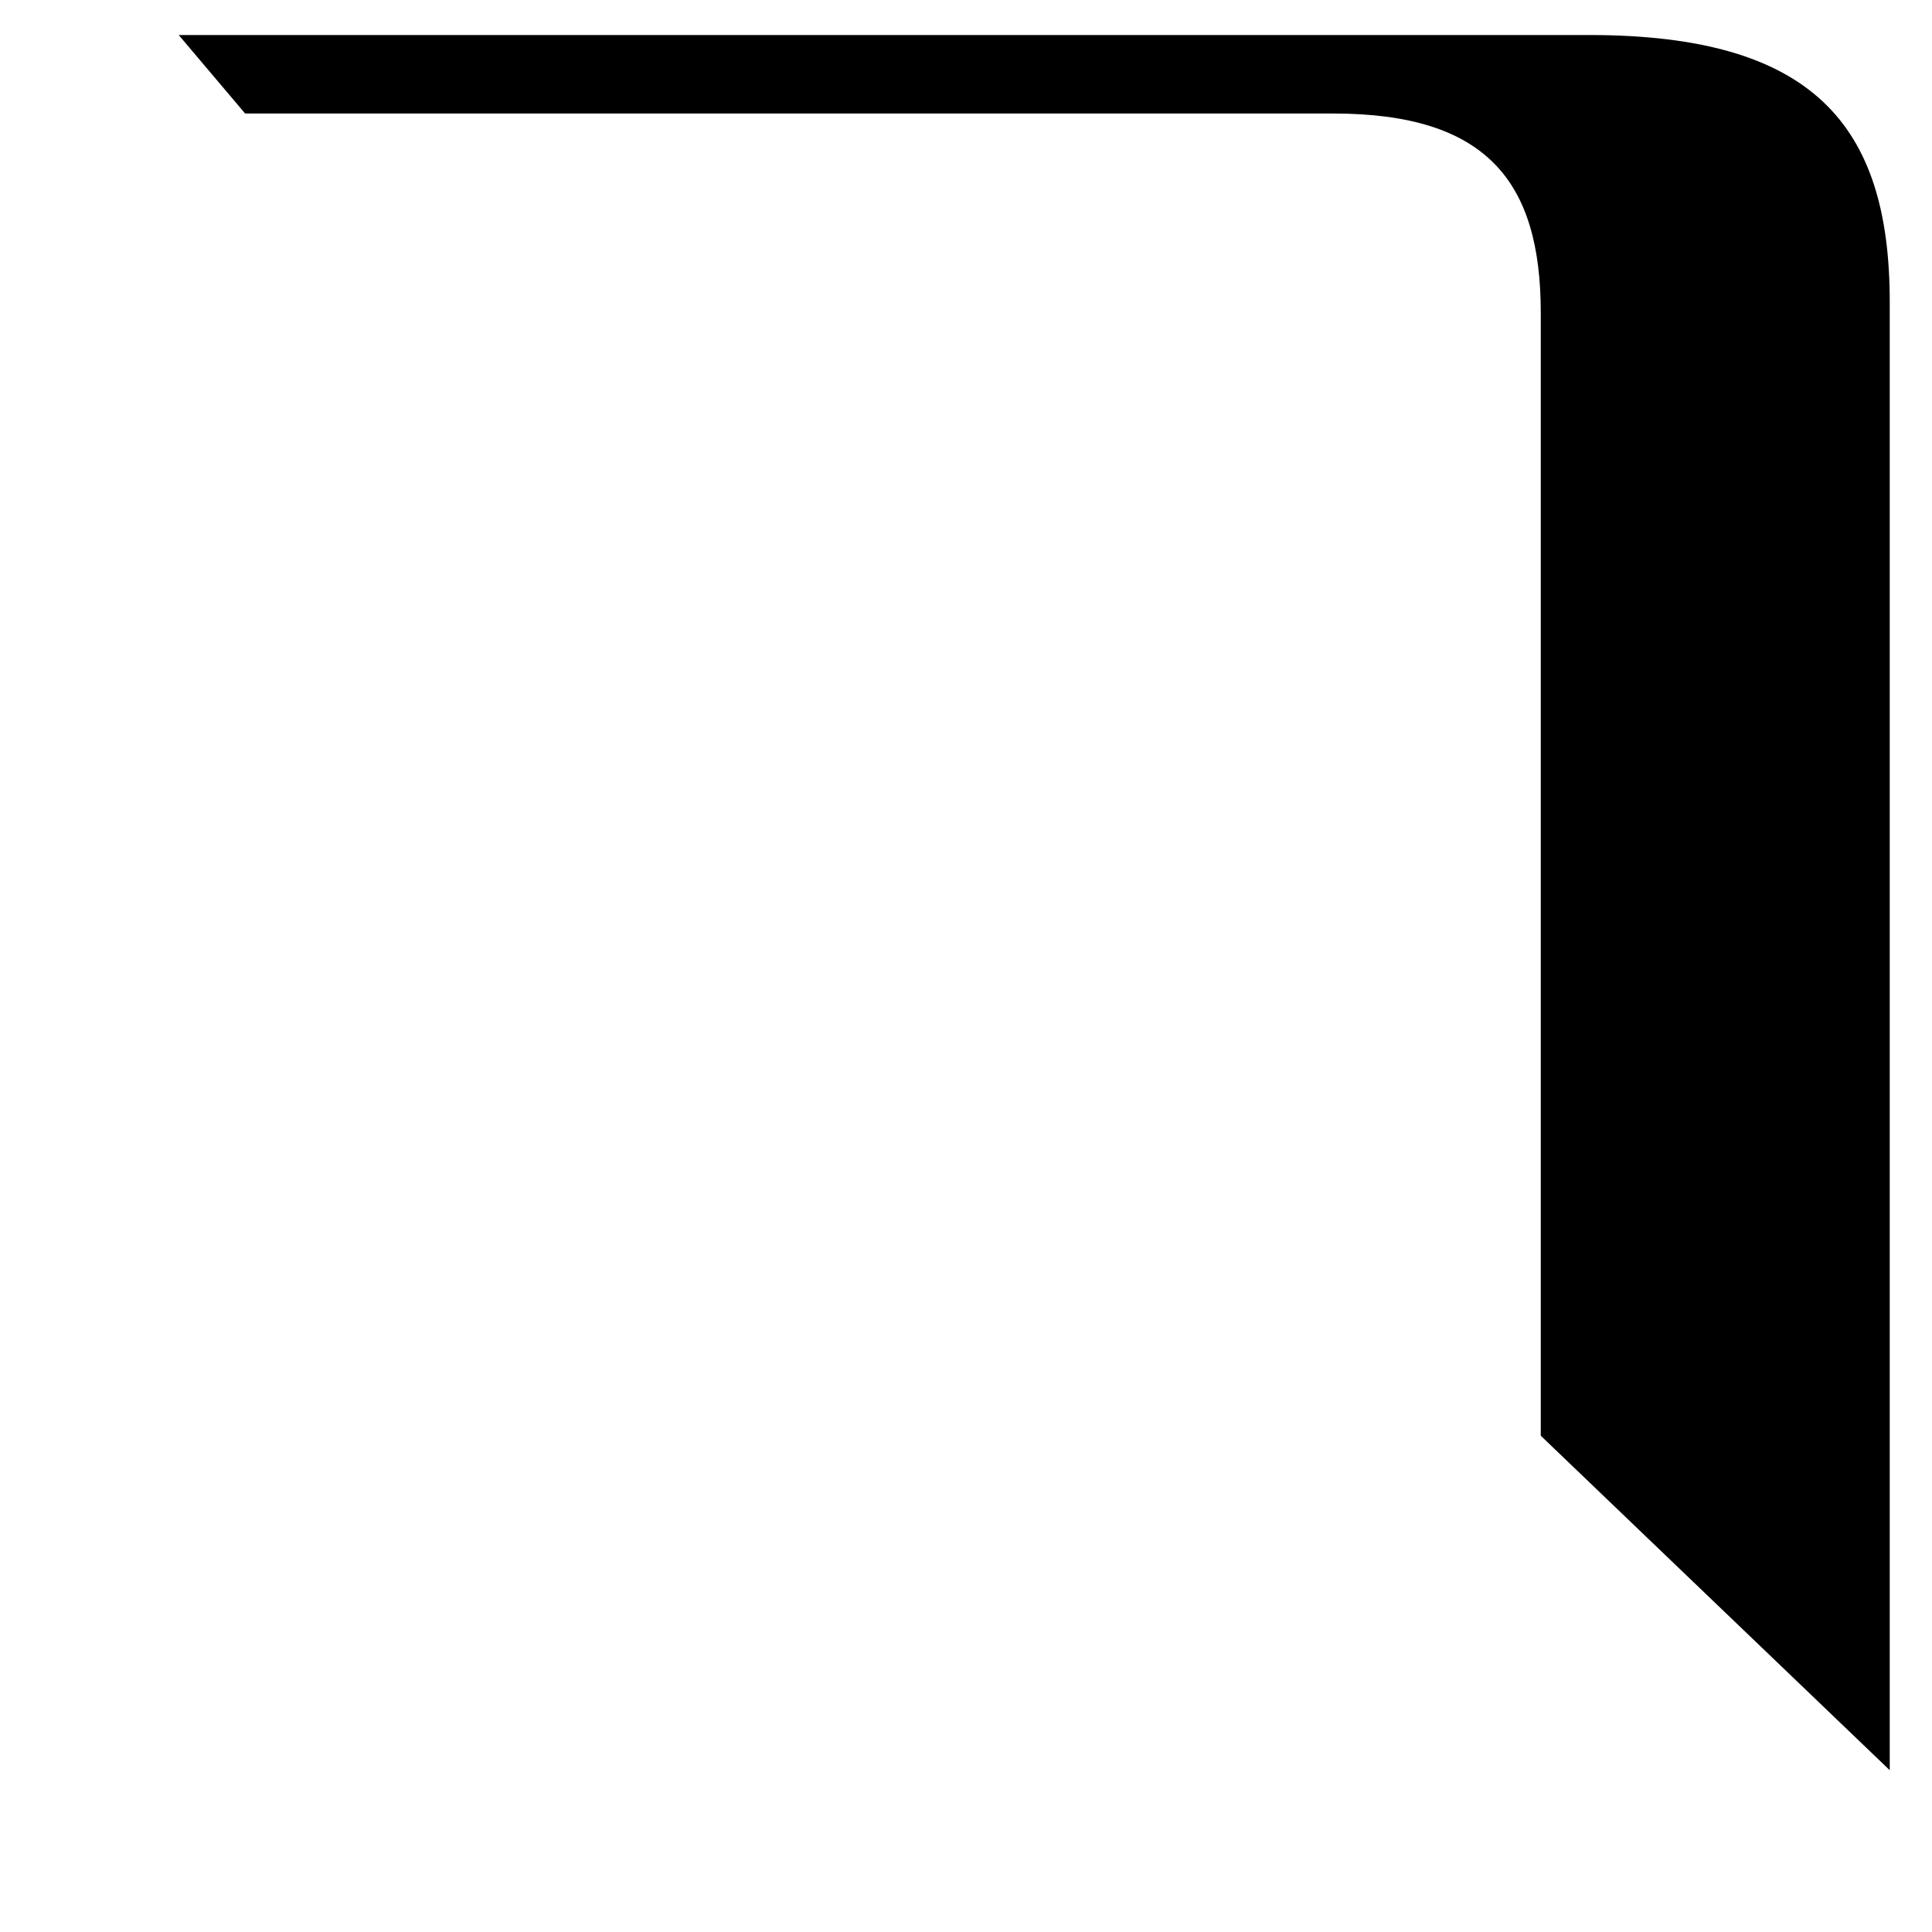 <?xml version="1.0" encoding="utf-8"?>
<!-- Generator: Adobe Illustrator 27.2.0, SVG Export Plug-In . SVG Version: 6.00 Build 0)  -->
<svg version="1.1" id="レイヤー_1" xmlns="http://www.w3.org/2000/svg" xmlns:xlink="http://www.w3.org/1999/xlink" x="0px"
	 y="0px" viewBox="0 0 160 160" style="enable-background:new 0 0 160 160;" xml:space="preserve">
<path d="M156.5,146.6l-28.9-27.7v-93c0-10.9-4.5-16.5-17.2-16.5H20.3l-5.5-6.5h116.8c18.5,0,24.9,7.4,24.9,22.1V146.6z"/>
</svg>
